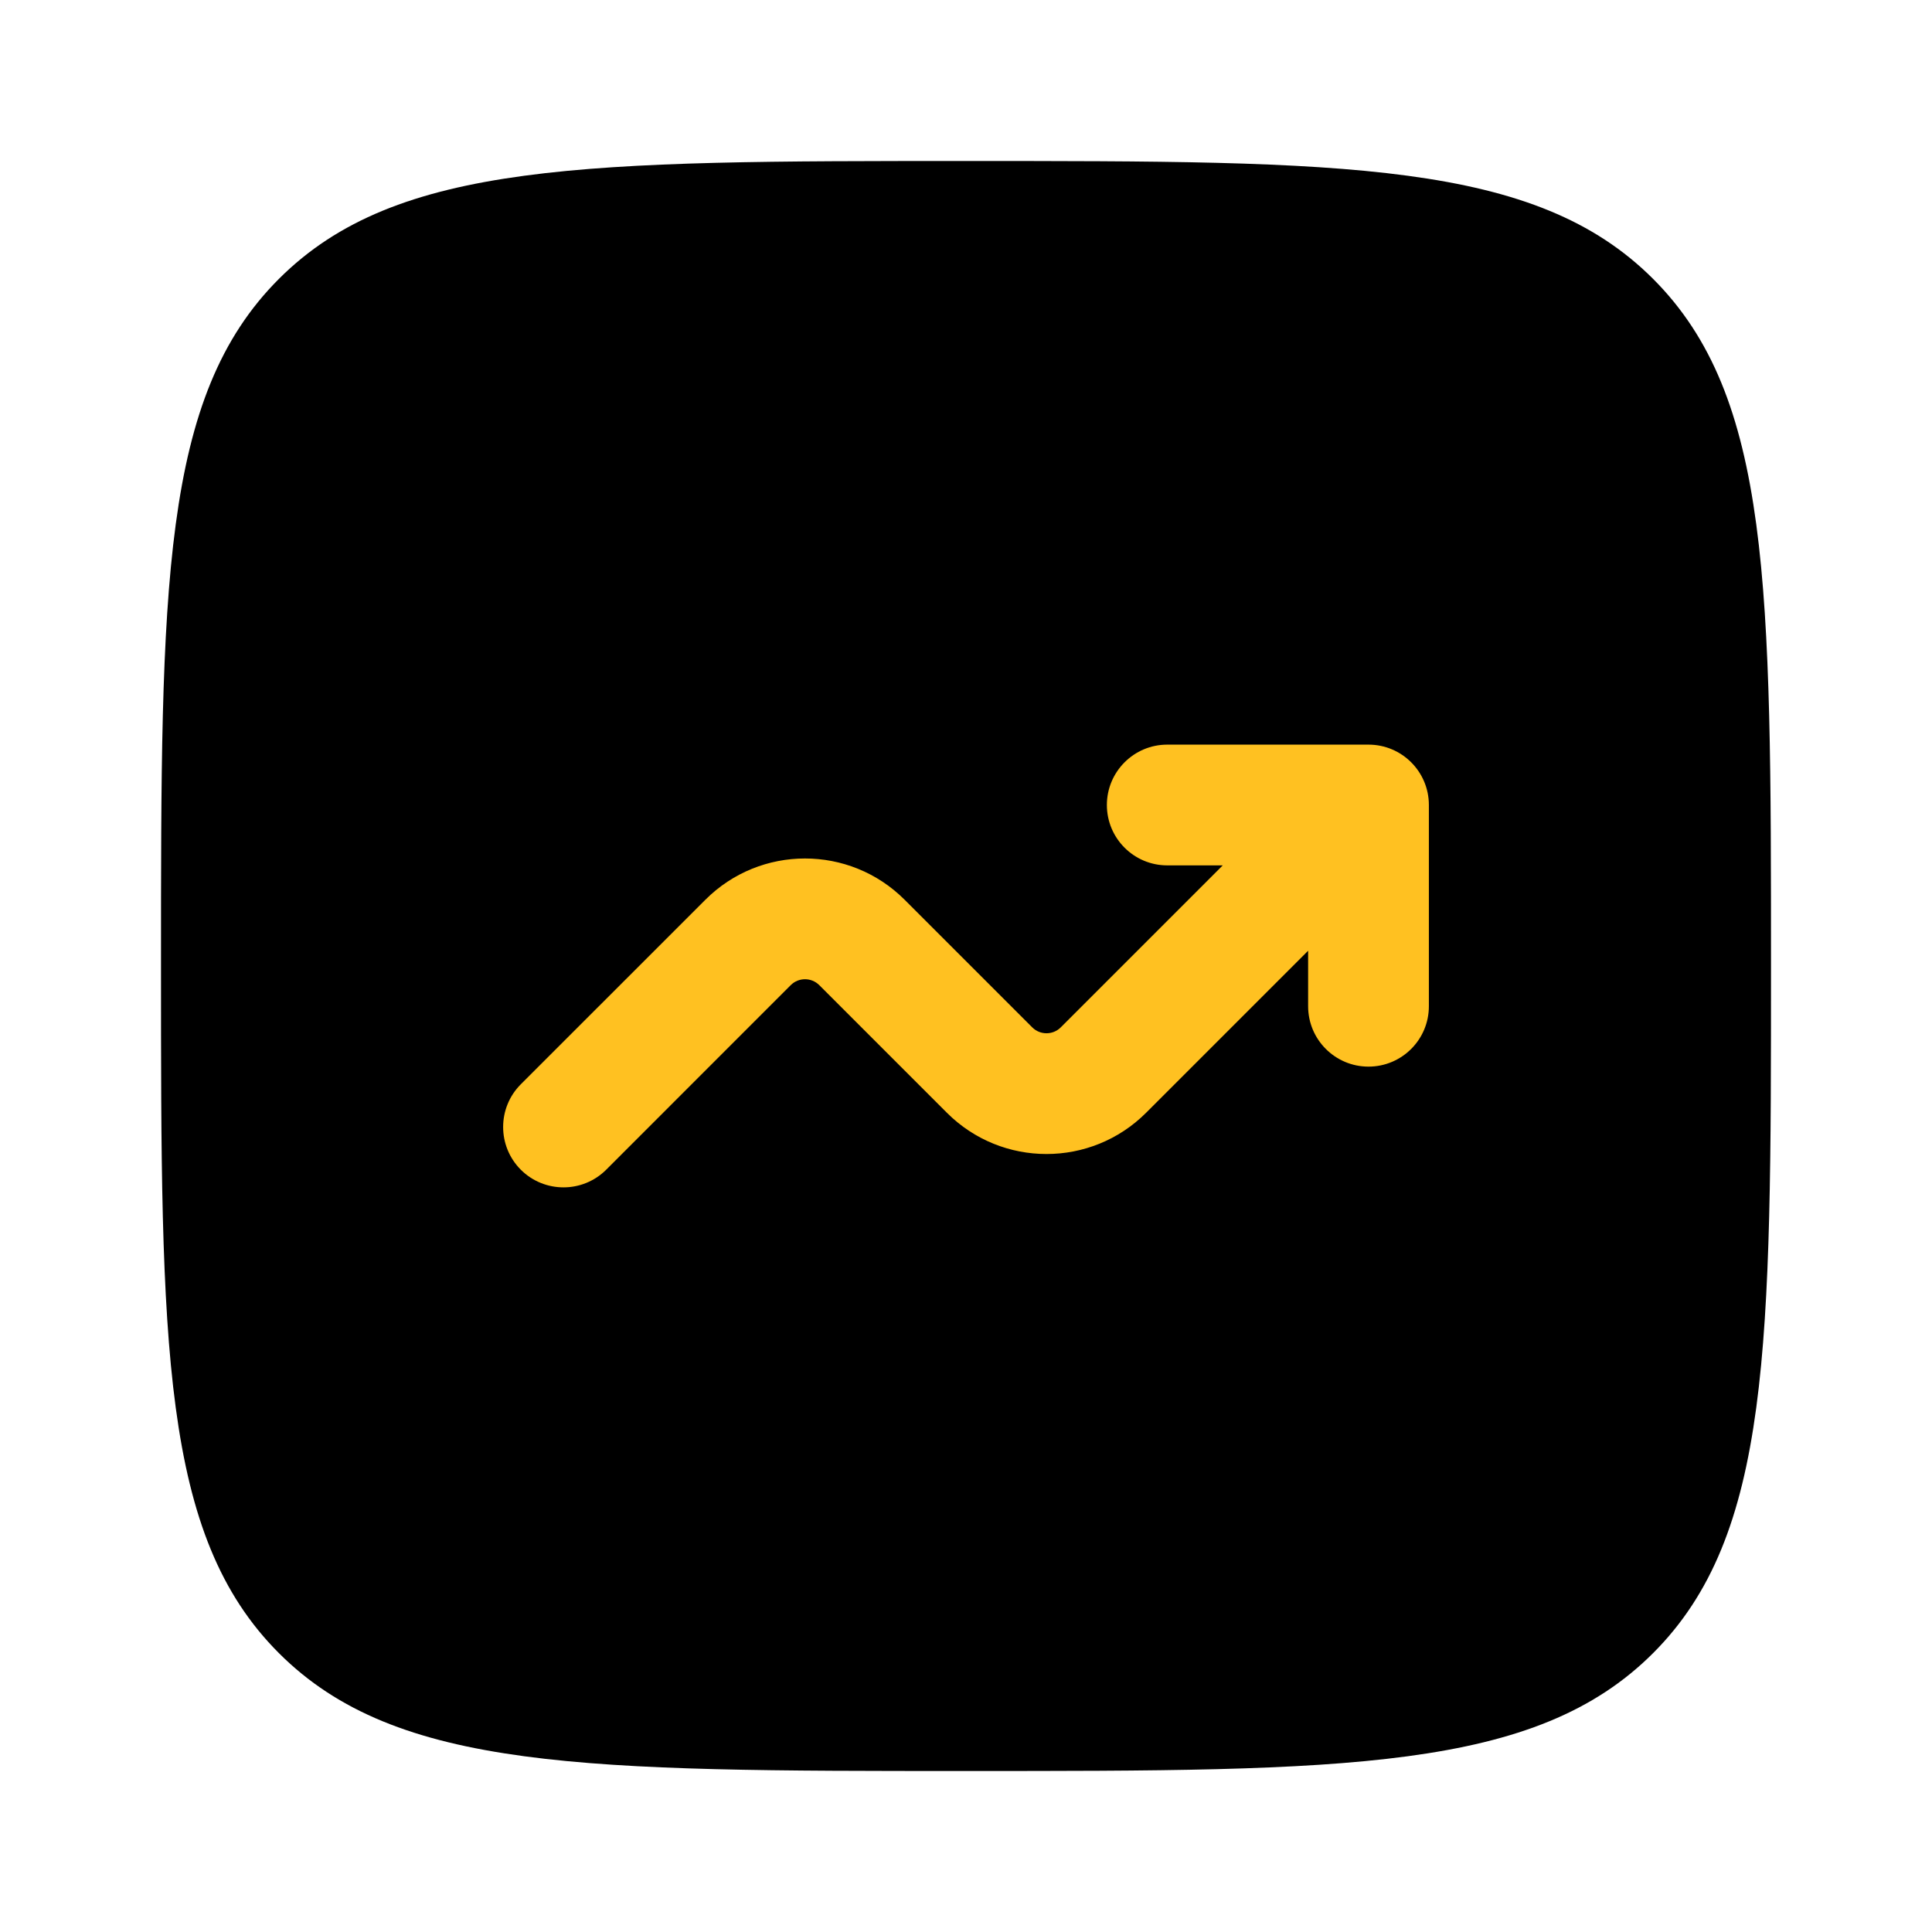 <svg width="48" height="48" viewBox="0 0 48 48" fill="none" xmlns="http://www.w3.org/2000/svg">
<g id="Bold Duotone / Business, Statistic / Graph Up">
<path id="Vector" d="M4 24C4 14.572 4 9.858 6.929 6.929C9.858 4 14.572 4 24 4C33.428 4 38.142 4 41.071 6.929C44 9.858 44 14.572 44 24C44 33.428 44 38.142 41.071 41.071C38.142 44 33.428 44 24 44C14.572 44 9.858 44 6.929 41.071C4 38.142 4 33.428 4 24Z" fill="black"/>
<path id="Vector_2" d="M29 21.5C28.172 21.5 27.5 20.828 27.5 20C27.5 19.172 28.172 18.5 29 18.5H34C34.828 18.5 35.5 19.172 35.5 20V25C35.5 25.828 34.828 26.5 34 26.5C33.172 26.5 32.5 25.828 32.5 25V23.621L28.475 27.646C27.108 29.013 24.892 29.013 23.525 27.646L20.354 24.475C20.158 24.28 19.842 24.28 19.646 24.475L15.061 29.061C14.475 29.646 13.525 29.646 12.939 29.061C12.354 28.475 12.354 27.525 12.939 26.939L17.525 22.354C18.892 20.987 21.108 20.987 22.475 22.354L25.646 25.525C25.842 25.72 26.158 25.72 26.354 25.525L30.379 21.5H29Z" fill="#FFC121"/>
</g>
</svg>
